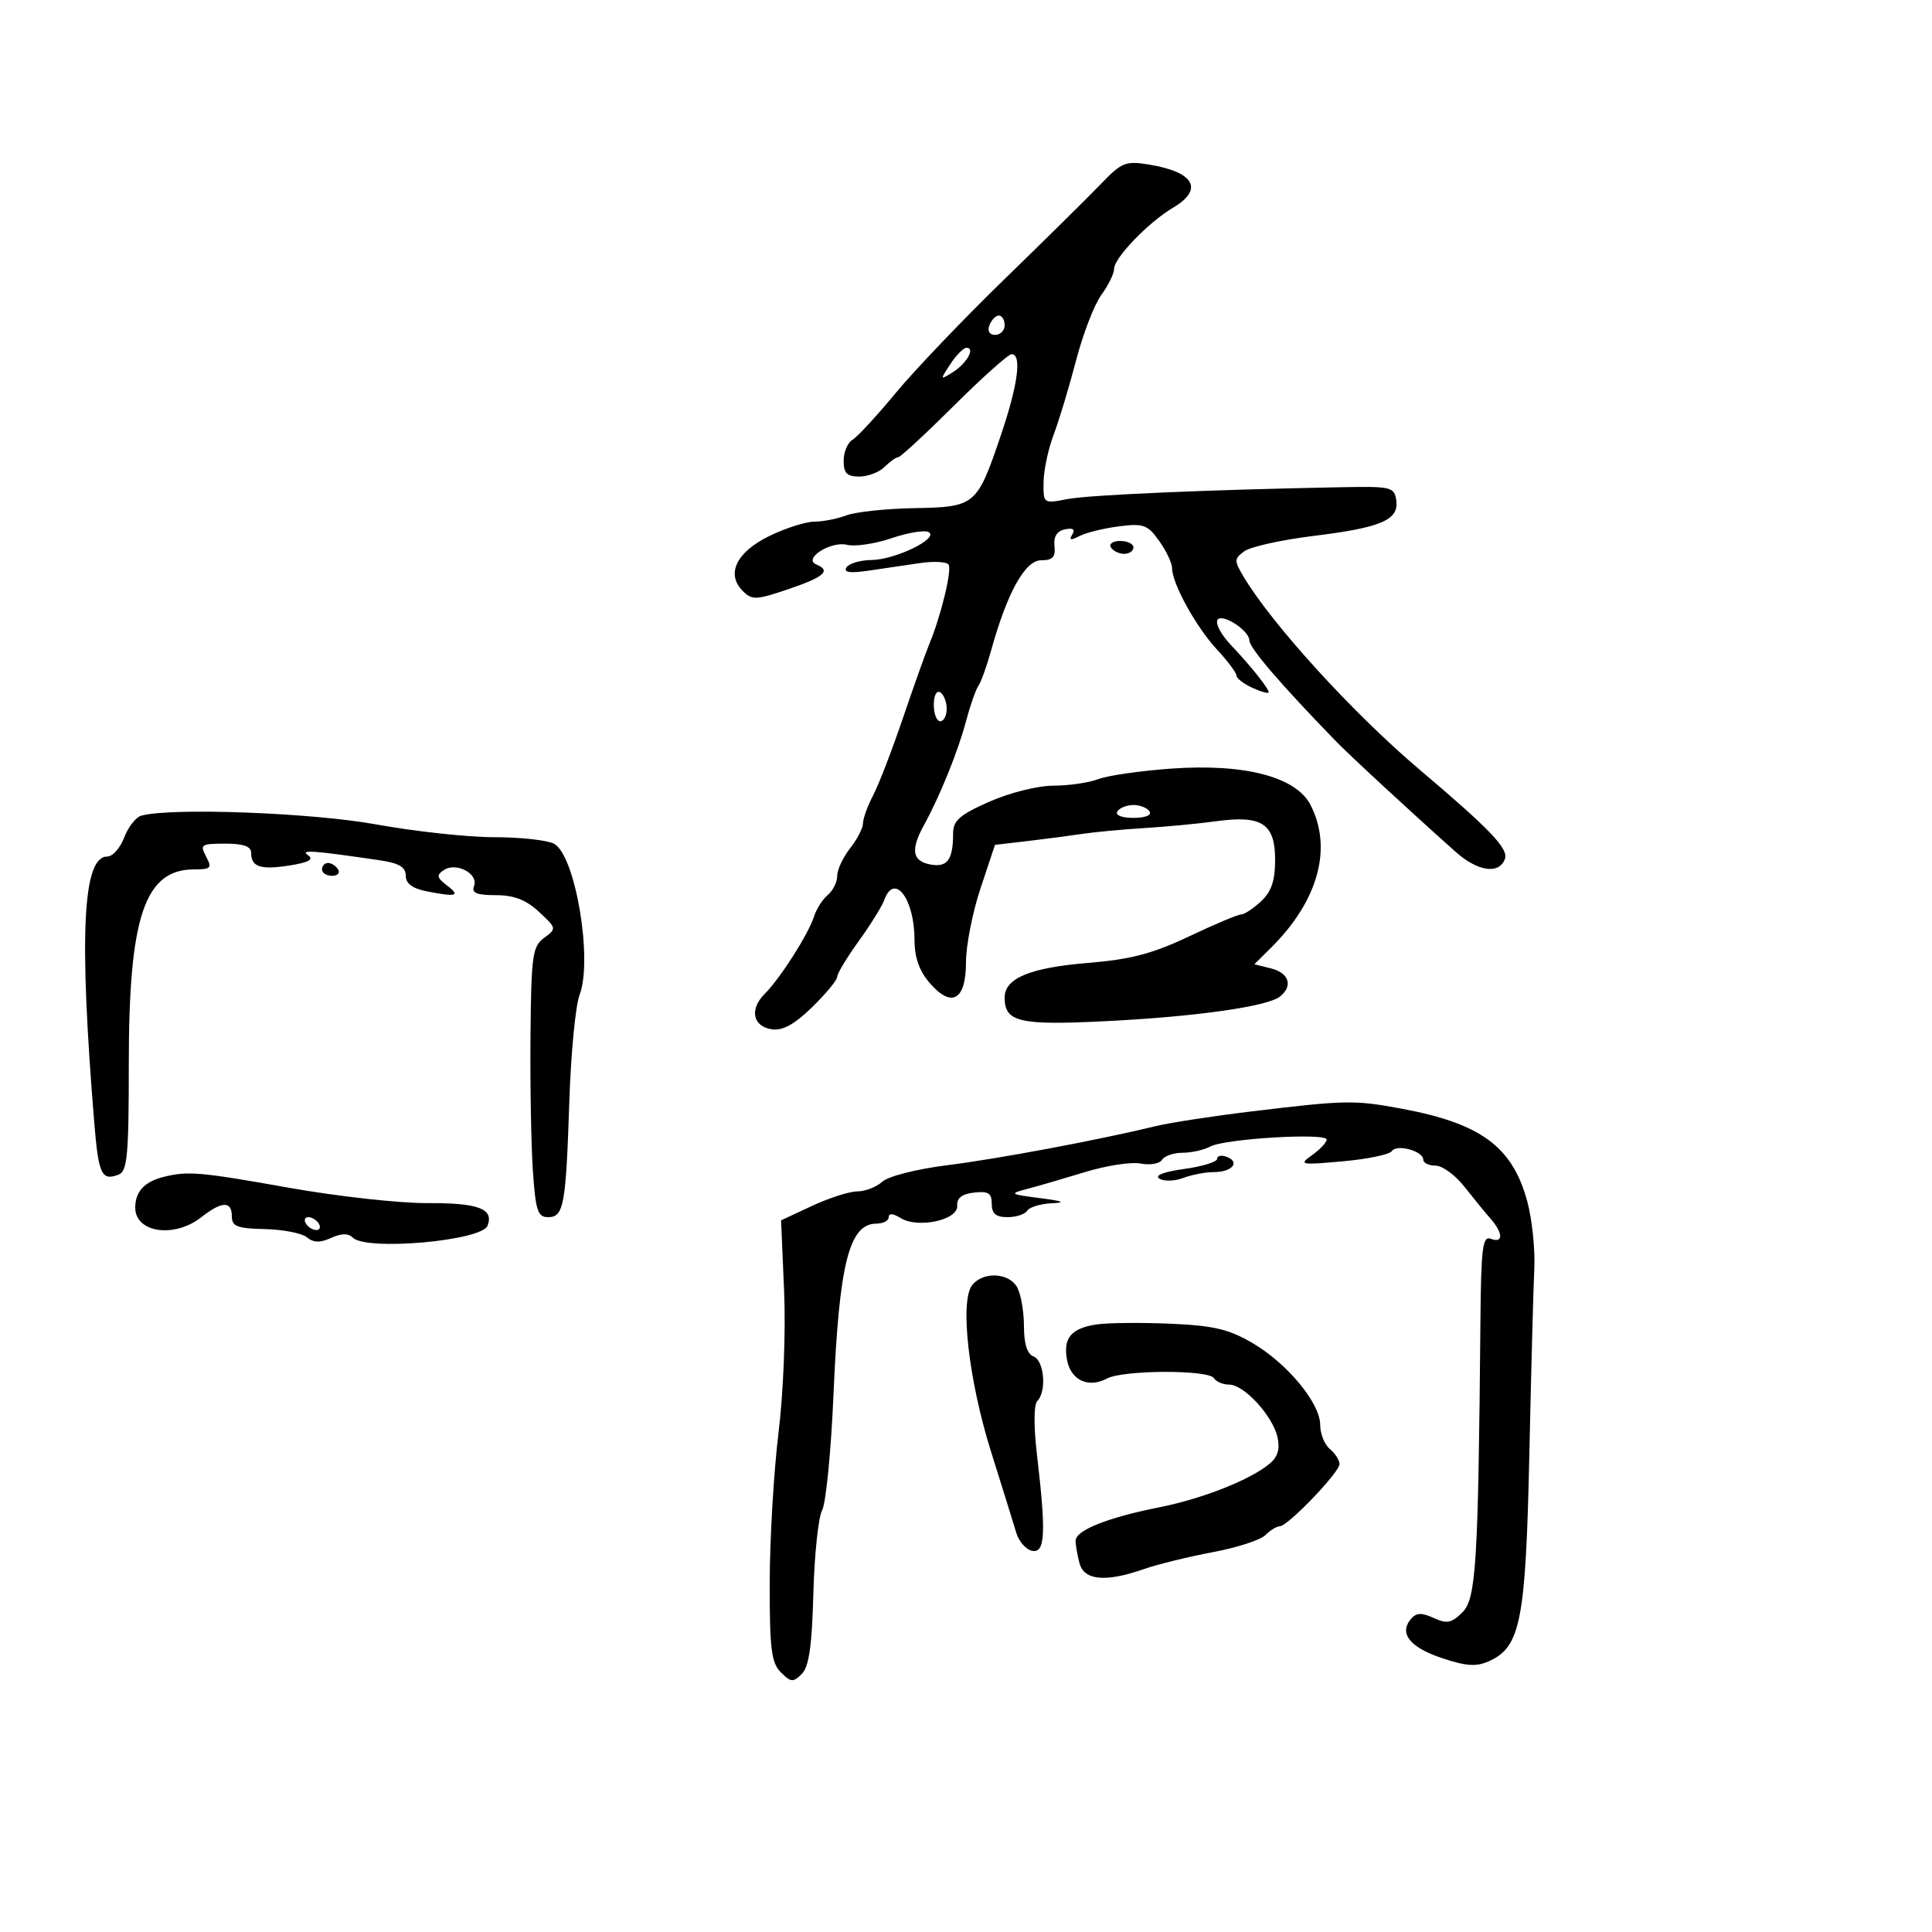 <svg xmlns="http://www.w3.org/2000/svg" width="300" height="300" viewBox="0 0 300 300" version="1.1">
	<path d="M 170.983 28.530 C 169.067 30.524, 162.321 37.186, 155.991 43.333 C 149.660 49.480, 142.061 57.432, 139.103 61.005 C 136.145 64.577, 133.111 67.860, 132.362 68.300 C 131.613 68.740, 131 70.202, 131 71.550 C 131 73.477, 131.518 74, 133.429 74 C 134.764 74, 136.532 73.325, 137.357 72.500 C 138.182 71.675, 139.132 71, 139.468 71 C 139.804 71, 143.698 67.400, 148.122 63 C 152.545 58.600, 156.578 55, 157.082 55 C 158.711 55, 158.064 59.795, 155.362 67.741 C 151.697 78.519, 151.441 78.732, 141.955 78.904 C 137.581 78.984, 132.847 79.488, 131.436 80.024 C 130.025 80.561, 127.786 81, 126.462 81 C 125.137 81, 122.001 81.997, 119.491 83.216 C 114.352 85.713, 112.693 89.121, 115.332 91.760 C 116.786 93.215, 117.397 93.190, 122.461 91.468 C 128.008 89.583, 129.089 88.620, 126.750 87.646 C 124.629 86.763, 129.028 83.969, 131.545 84.601 C 132.767 84.907, 135.878 84.442, 138.458 83.566 C 141.037 82.690, 143.630 82.271, 144.220 82.636 C 145.810 83.618, 139.026 86.909, 135.309 86.958 C 133.554 86.981, 131.810 87.499, 131.432 88.109 C 130.951 88.888, 131.978 89.037, 134.873 88.609 C 137.143 88.274, 140.754 87.743, 142.897 87.429 C 145.041 87.116, 147.024 87.230, 147.305 87.684 C 147.837 88.546, 146.097 95.688, 144.304 100 C 143.732 101.375, 141.889 106.550, 140.208 111.500 C 138.526 116.450, 136.444 121.850, 135.581 123.500 C 134.718 125.150, 134.010 127.104, 134.006 127.842 C 134.003 128.581, 133.100 130.329, 132 131.727 C 130.900 133.126, 130 135.054, 130 136.012 C 130 136.971, 129.342 138.301, 128.539 138.968 C 127.735 139.635, 126.771 141.147, 126.396 142.327 C 125.530 145.058, 121.140 151.940, 118.733 154.341 C 116.335 156.734, 116.894 159.411, 119.881 159.835 C 121.539 160.071, 123.395 159.043, 126.120 156.382 C 128.254 154.299, 130 152.183, 130 151.681 C 130 151.179, 131.504 148.683, 133.342 146.134 C 135.180 143.585, 136.966 140.713, 137.310 139.750 C 138.854 135.440, 142 139.551, 142 145.878 C 142 148.642, 142.728 150.735, 144.342 152.612 C 147.773 156.600, 150 155.331, 150 149.388 C 150 146.817, 151.012 141.671, 152.250 137.951 L 154.500 131.189 159.500 130.604 C 162.250 130.283, 166.075 129.782, 168 129.492 C 169.925 129.202, 174.285 128.793, 177.689 128.584 C 181.093 128.375, 186.116 127.897, 188.852 127.520 C 195.936 126.546, 198 127.894, 198 133.496 C 198 136.761, 197.426 138.457, 195.811 139.961 C 194.608 141.082, 193.215 142, 192.715 142 C 192.216 142, 188.572 143.536, 184.616 145.413 C 178.996 148.080, 175.575 148.978, 168.962 149.521 C 159.942 150.263, 156 151.899, 156 154.901 C 156 158.713, 158.258 159.239, 171.725 158.566 C 185.676 157.869, 196.791 156.298, 198.750 154.746 C 200.806 153.116, 200.172 151.081, 197.391 150.383 L 194.781 149.728 197.411 147.114 C 204.703 139.868, 206.951 131.674, 203.487 124.974 C 201.235 120.620, 193.257 118.540, 181.897 119.347 C 177.131 119.685, 172.024 120.420, 170.550 120.981 C 169.076 121.541, 165.930 122, 163.559 122 C 161.141 122, 156.779 123.092, 153.624 124.487 C 149.017 126.525, 148 127.414, 148 129.406 C 148 133.511, 147.096 134.741, 144.450 134.235 C 141.651 133.700, 141.367 131.960, 143.459 128.154 C 145.945 123.630, 148.750 116.702, 150 112 C 150.658 109.525, 151.523 107.050, 151.923 106.500 C 152.323 105.950, 153.213 103.475, 153.900 101 C 156.402 91.999, 159.174 87, 161.666 87 C 163.454 87, 163.923 86.501, 163.738 84.791 C 163.580 83.321, 164.125 82.453, 165.368 82.195 C 166.621 81.935, 166.993 82.202, 166.498 83.004 C 165.953 83.885, 166.250 83.946, 167.629 83.236 C 168.658 82.705, 171.412 82.028, 173.750 81.731 C 177.562 81.246, 178.205 81.479, 180 84 C 181.100 85.545, 182 87.442, 182 88.217 C 182 90.599, 185.702 97.326, 188.932 100.812 C 190.619 102.633, 192 104.473, 192 104.901 C 192 105.329, 193.125 106.192, 194.500 106.818 C 195.875 107.445, 197 107.747, 197 107.490 C 197 106.901, 194.188 103.375, 191.250 100.280 C 189.122 98.038, 188.320 96, 189.566 96 C 191.111 96, 194 98.232, 194 99.425 C 194 100.600, 198.692 106.075, 207.347 115 C 209.586 117.309, 218.658 125.699, 226 132.250 C 229.443 135.322, 232.749 135.819, 233.675 133.403 C 234.288 131.808, 231.465 128.847, 220.422 119.500 C 210.167 110.820, 197.588 97.034, 193.131 89.592 C 191.614 87.058, 191.620 86.780, 193.215 85.599 C 194.158 84.902, 198.976 83.832, 203.922 83.224 C 214.510 81.920, 217.246 80.743, 216.811 77.682 C 216.519 75.632, 216.016 75.509, 208.500 75.650 C 187.707 76.041, 169.152 76.843, 165.750 77.499 C 162.011 78.220, 162 78.212, 162.044 74.861 C 162.068 73.013, 162.772 69.700, 163.609 67.500 C 164.445 65.300, 166.008 60.125, 167.082 56 C 168.155 51.875, 169.926 47.281, 171.017 45.790 C 172.108 44.300, 173 42.473, 173 41.730 C 173 40.042, 178.358 34.492, 182.150 32.252 C 186.949 29.418, 185.467 26.715, 178.483 25.565 C 174.788 24.956, 174.187 25.194, 170.983 28.530 M 153.638 50.500 C 153.288 51.414, 153.637 52, 154.531 52 C 155.339 52, 156 51.325, 156 50.500 C 156 49.675, 155.598 49, 155.107 49 C 154.616 49, 153.955 49.675, 153.638 50.500 M 147.567 56.539 C 145.945 59.013, 145.954 59.045, 147.932 57.810 C 150.107 56.452, 151.491 54, 150.084 54 C 149.614 54, 148.481 55.142, 147.567 56.539 M 172.500 85 C 172.840 85.550, 173.766 86, 174.559 86 C 175.352 86, 176 85.550, 176 85 C 176 84.450, 175.073 84, 173.941 84 C 172.809 84, 172.160 84.450, 172.500 85 M 145 109.441 C 145 110.848, 145.450 112, 146 112 C 146.550 112, 147 111.127, 147 110.059 C 147 108.991, 146.550 107.840, 146 107.500 C 145.433 107.149, 145 107.990, 145 109.441 M 173.500 126 C 173.138 126.585, 174.176 127, 176 127 C 177.824 127, 178.862 126.585, 178.500 126 C 178.160 125.450, 177.035 125, 176 125 C 174.965 125, 173.840 125.450, 173.500 126 M 21.957 126.650 C 21.108 126.879, 19.909 128.402, 19.293 130.034 C 18.678 131.665, 17.495 133, 16.664 133 C 12.839 133, 12.246 145.037, 14.632 174.273 C 15.293 182.379, 15.772 183.409, 18.410 182.396 C 19.776 181.872, 20 179.428, 20 165.071 C 20 142.331, 22.474 135, 30.146 135 C 32.760 135, 32.957 134.788, 32 133 C 31.012 131.154, 31.240 131, 34.965 131 C 37.812 131, 39 131.424, 39 132.441 C 39 134.632, 40.476 135.107, 45.021 134.381 C 47.955 133.912, 48.774 133.451, 47.831 132.800 C 46.543 131.912, 48.566 132.054, 59 133.588 C 61.955 134.022, 63 134.643, 63 135.963 C 63 137.164, 64.024 137.955, 66.125 138.375 C 70.864 139.323, 71.568 139.141, 69.441 137.519 C 67.803 136.269, 67.726 135.890, 68.946 135.089 C 70.863 133.831, 74.335 135.684, 73.609 137.577 C 73.194 138.658, 74.003 139, 76.980 139 C 79.807 139, 81.674 139.720, 83.689 141.588 C 86.433 144.131, 86.447 144.200, 84.490 145.633 C 82.683 146.956, 82.489 148.347, 82.375 160.795 C 82.307 168.333, 82.472 177.762, 82.743 181.750 C 83.166 187.980, 83.497 189, 85.098 189 C 87.545 189, 87.873 187.214, 88.405 171 C 88.649 163.575, 89.363 156.151, 89.993 154.502 C 92.084 149.031, 89.344 132.790, 86.032 131.017 C 84.987 130.458, 80.803 130, 76.735 130 C 72.667 130, 64.425 129.107, 58.419 128.015 C 48.410 126.196, 26.647 125.381, 21.957 126.650 M 50 135 C 50 135.550, 50.702 136, 51.559 136 C 52.416 136, 52.840 135.550, 52.500 135 C 52.160 134.450, 51.459 134, 50.941 134 C 50.423 134, 50 134.450, 50 135 M 194.500 172.560 C 188.450 173.289, 181.700 174.322, 179.500 174.856 C 170.516 177.035, 154.994 179.945, 147.087 180.933 C 142.354 181.525, 137.946 182.644, 137.008 183.492 C 136.092 184.322, 134.347 185, 133.130 185 C 131.913 185, 128.750 186.011, 126.101 187.246 L 121.286 189.492 121.757 200.496 C 122.025 206.761, 121.650 216.237, 120.885 222.500 C 120.146 228.550, 119.532 238.997, 119.521 245.716 C 119.503 256.035, 119.772 258.203, 121.250 259.680 C 122.808 261.237, 123.165 261.263, 124.505 259.924 C 125.620 258.809, 126.084 255.584, 126.298 247.460 C 126.457 241.432, 127.071 235.600, 127.663 234.500 C 128.255 233.400, 129.048 225.300, 129.426 216.500 C 130.299 196.158, 131.855 190, 136.122 190 C 137.155 190, 138 189.546, 138 188.992 C 138 188.365, 138.697 188.418, 139.841 189.133 C 142.521 190.807, 148.808 189.444, 148.635 187.226 C 148.542 186.044, 149.366 185.400, 151.250 185.184 C 153.465 184.929, 154 185.269, 154 186.934 C 154 188.458, 154.641 189, 156.441 189 C 157.784 189, 159.160 188.550, 159.500 188 C 159.840 187.450, 161.554 186.929, 163.309 186.843 C 165.605 186.730, 165.097 186.506, 161.500 186.045 C 156.785 185.440, 156.671 185.359, 159.500 184.617 C 161.150 184.185, 165.200 183.005, 168.500 181.995 C 171.800 180.985, 175.685 180.391, 177.133 180.674 C 178.581 180.957, 180.070 180.696, 180.442 180.094 C 180.814 179.492, 182.246 179, 183.625 179 C 185.003 179, 186.947 178.563, 187.944 178.030 C 190.223 176.811, 206 175.871, 206 176.955 C 206 177.396, 204.988 178.476, 203.750 179.357 C 201.627 180.867, 201.894 180.922, 208.500 180.330 C 212.350 179.985, 215.781 179.271, 216.125 178.744 C 216.869 177.604, 221 178.726, 221 180.067 C 221 180.580, 221.860 181, 222.911 181 C 223.962 181, 225.971 182.463, 227.375 184.250 C 228.778 186.037, 230.618 188.287, 231.463 189.250 C 233.423 191.481, 233.442 193.107, 231.500 192.362 C 230.216 191.869, 229.983 193.712, 229.880 205.143 C 229.543 242.832, 229.209 248.236, 227.086 250.358 C 225.410 252.034, 224.684 252.177, 222.618 251.236 C 220.708 250.365, 219.905 250.409, 219.059 251.429 C 217.207 253.661, 218.958 255.825, 223.958 257.486 C 227.743 258.743, 229.269 258.834, 231.271 257.923 C 236.113 255.716, 236.914 251.594, 237.472 226 C 237.753 213.075, 238.101 200.025, 238.246 197 C 238.390 193.975, 237.892 189.250, 237.140 186.500 C 234.815 177.998, 229.906 174.414, 217.440 172.117 C 210.288 170.799, 208.895 170.826, 194.500 172.560 M 189 179.938 C 189 180.419, 186.692 181.130, 183.871 181.518 C 180.671 181.958, 179.230 182.524, 180.038 183.023 C 180.750 183.464, 182.412 183.414, 183.732 182.912 C 185.051 182.410, 187.199 182, 188.506 182 C 191.322 182, 192.623 180.453, 190.494 179.636 C 189.672 179.321, 189 179.456, 189 179.938 M 25.500 182.724 C 22.446 183.474, 21 185.014, 21 187.515 C 21 191.429, 27.070 192.306, 31.273 189 C 34.452 186.499, 36 186.457, 36 188.869 C 36 190.437, 36.827 190.757, 41.129 190.854 C 43.951 190.918, 46.889 191.493, 47.659 192.132 C 48.678 192.977, 49.699 193.003, 51.407 192.224 C 53.007 191.495, 54.080 191.480, 54.777 192.177 C 56.872 194.272, 74.799 192.687, 75.705 190.326 C 76.718 187.687, 74.289 186.777, 66.339 186.819 C 62.028 186.842, 52.358 185.767, 44.850 184.430 C 31.139 181.989, 29.188 181.817, 25.500 182.724 M 47.500 190 C 47.840 190.550, 48.568 191, 49.118 191 C 49.668 191, 49.840 190.550, 49.500 190 C 49.160 189.450, 48.432 189, 47.882 189 C 47.332 189, 47.160 189.450, 47.500 190 M 150.992 199.510 C 148.992 201.920, 150.379 214.257, 153.914 225.500 C 155.643 231, 157.392 236.621, 157.800 237.990 C 158.208 239.360, 159.320 240.630, 160.271 240.814 C 162.295 241.204, 162.454 238.115, 161.032 226 C 160.499 221.465, 160.516 218.124, 161.075 217.550 C 162.545 216.040, 162.148 211.271, 160.500 210.638 C 159.504 210.256, 159 208.685, 159 205.966 C 159 203.712, 158.534 200.998, 157.965 199.934 C 156.731 197.629, 152.753 197.387, 150.992 199.510 M 170.324 205.653 C 166.314 206.237, 165.038 207.773, 165.699 211.218 C 166.298 214.339, 169.030 215.590, 171.896 214.055 C 174.402 212.714, 187.678 212.670, 188.500 214 C 188.840 214.550, 189.907 215, 190.872 215 C 193.159 215, 197.574 219.785, 198.355 223.110 C 198.780 224.919, 198.436 226.175, 197.234 227.206 C 194.289 229.730, 186.806 232.705, 180 234.056 C 171.944 235.656, 166.996 237.640, 167.014 239.263 C 167.021 239.944, 167.299 241.512, 167.630 242.750 C 168.346 245.419, 171.689 245.719, 177.624 243.647 C 179.756 242.903, 184.561 241.723, 188.302 241.024 C 192.042 240.326, 195.723 239.134, 196.480 238.377 C 197.237 237.620, 198.246 237, 198.720 237 C 199.964 237, 208 228.630, 208 227.335 C 208 226.735, 207.325 225.685, 206.500 225 C 205.675 224.315, 205 222.637, 205 221.271 C 205 217.879, 199.911 211.724, 194.471 208.536 C 190.820 206.396, 188.426 205.834, 181.737 205.545 C 177.207 205.350, 172.071 205.398, 170.324 205.653" stroke="none" fill="black" fill-rule="evenodd"/>
</svg>